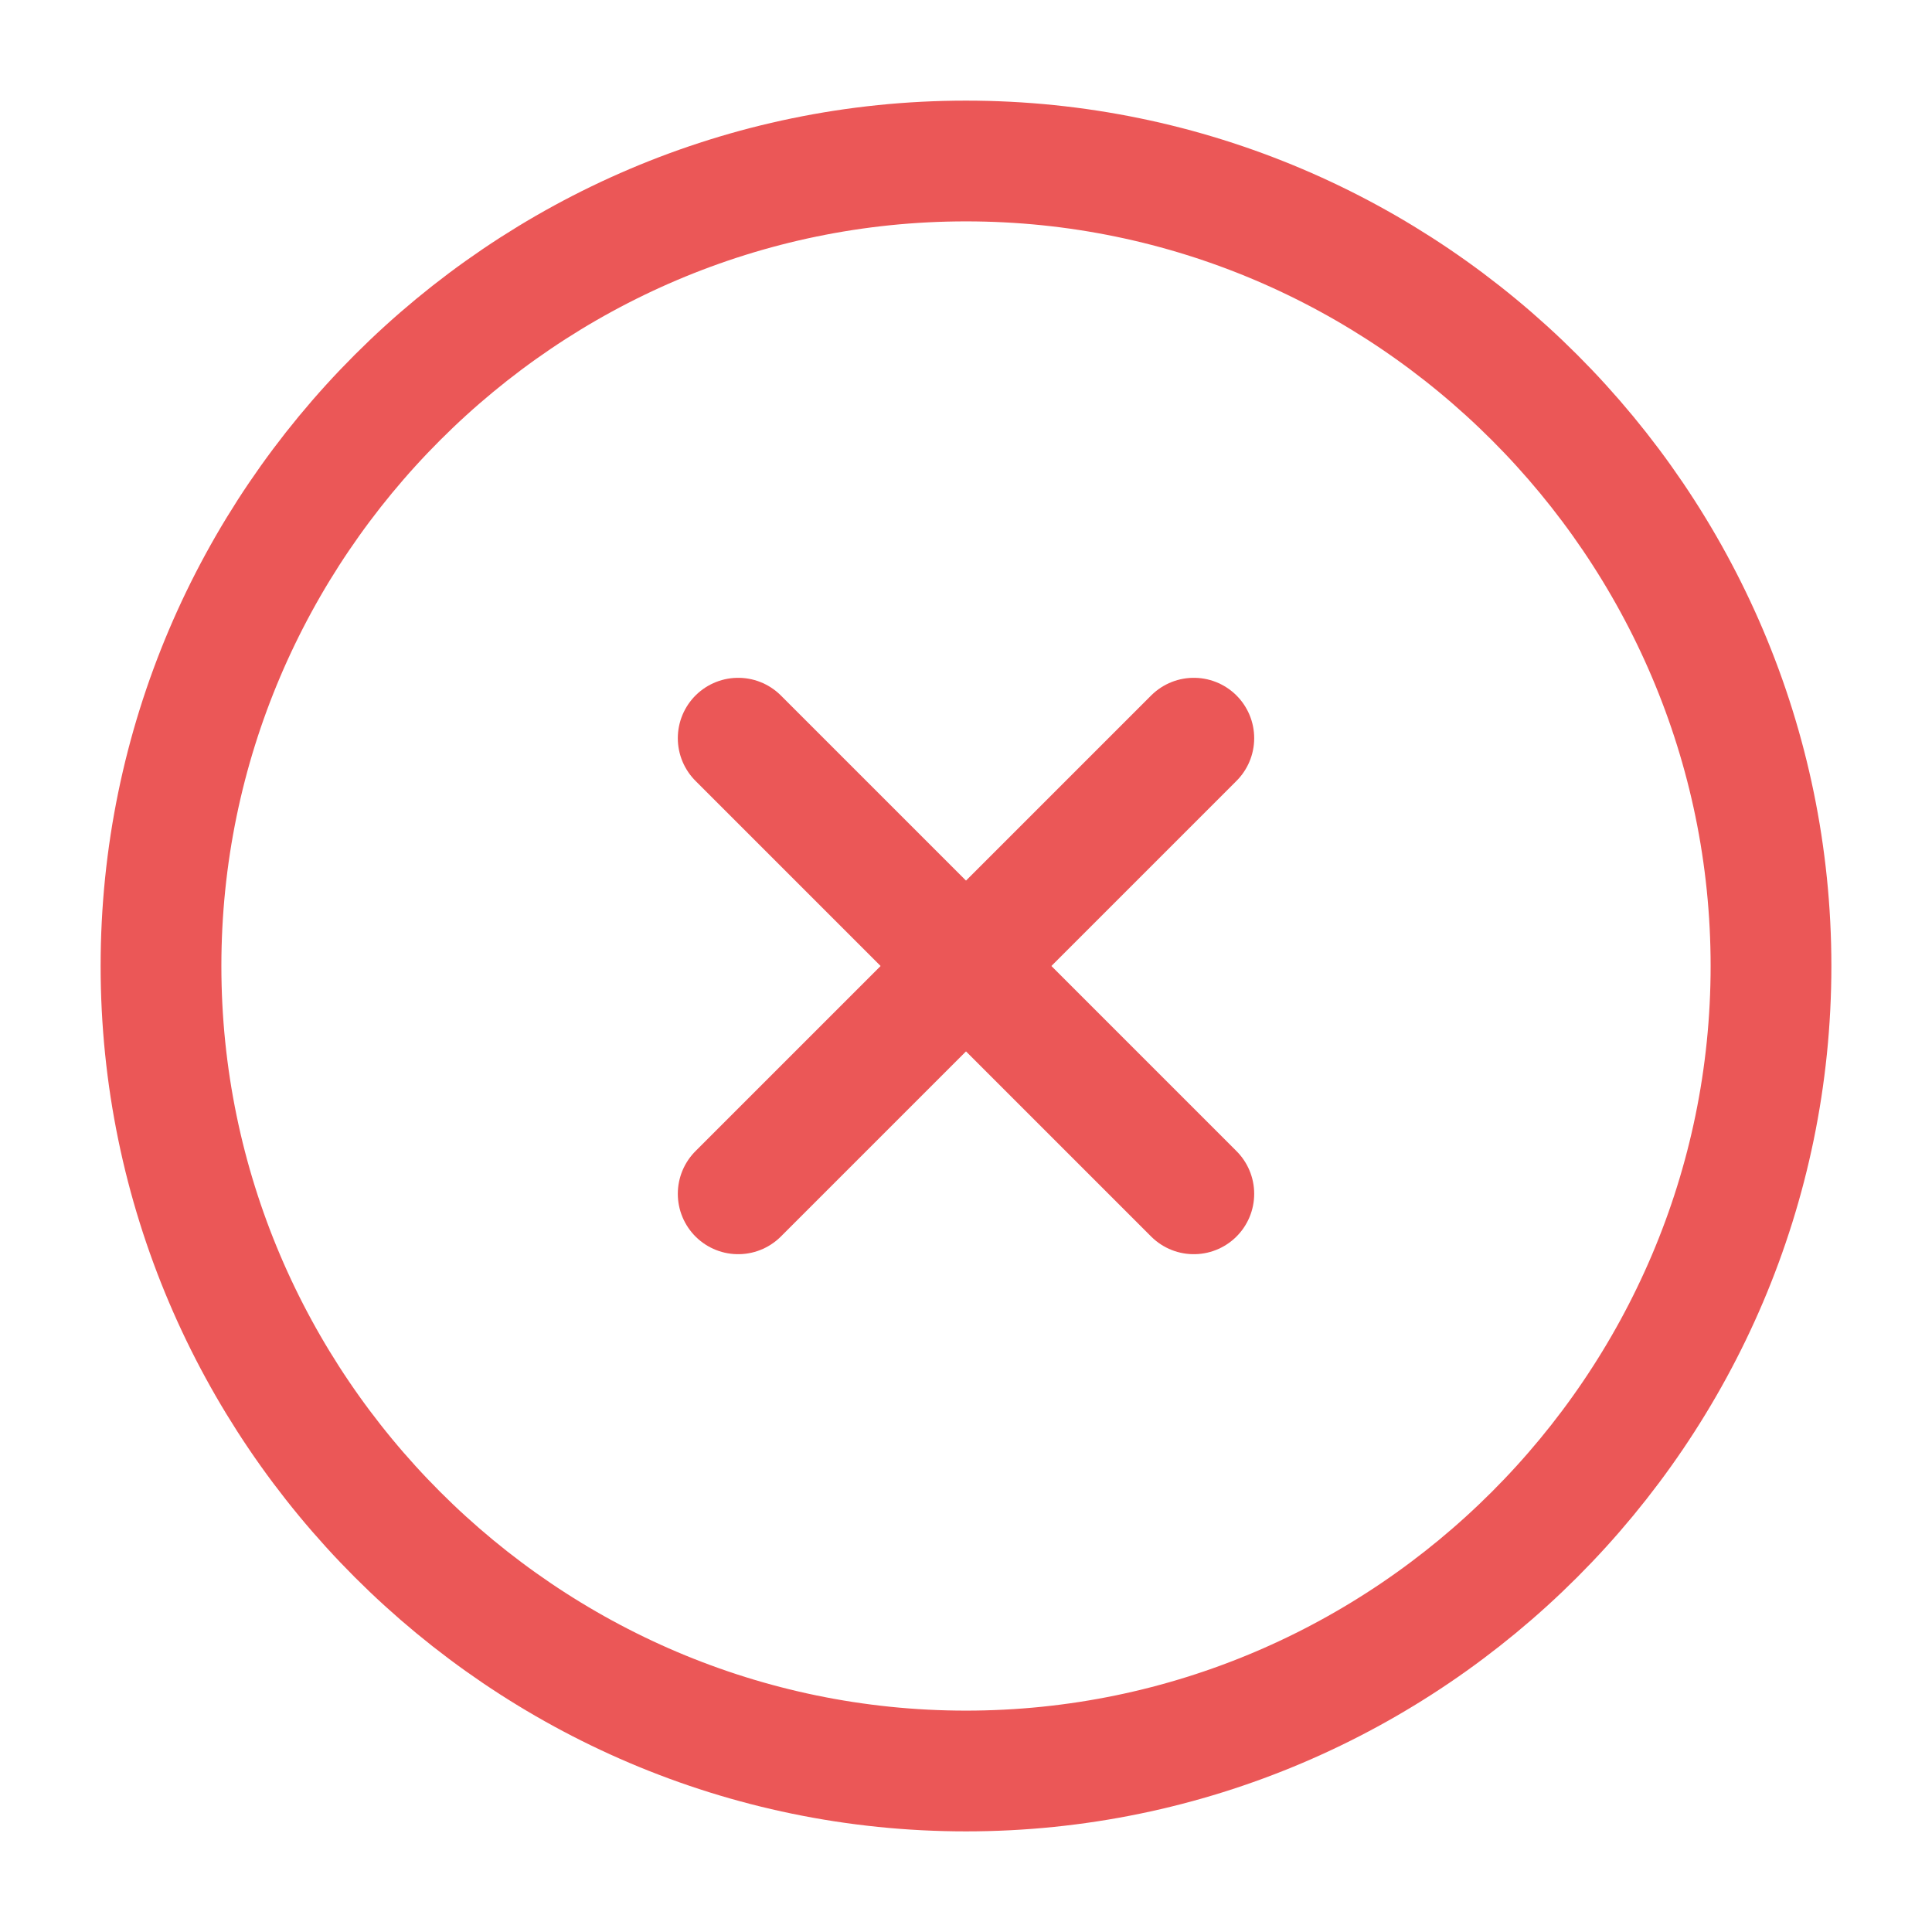 <svg width="24" height="24" viewBox="0 0 24 24" fill="none" xmlns="http://www.w3.org/2000/svg">
<path d="M12 22C17.5 22 22 17.5 22 12C22 6.5 17.5 2 12 2C6.5 2 2 6.5 2 12C2 17.5 6.5 22 12 22Z" stroke="#EB5757" stroke-width="1.5" stroke-linecap="round" stroke-linejoin="round"/>
<path d="M9.17 14.83L14.83 9.17" stroke="#EB5757" stroke-width="1.5" stroke-linecap="round" stroke-linejoin="round"/>
<path d="M14.83 14.83L9.17 9.17" stroke="#EB5757" stroke-width="1.5" stroke-linecap="round" stroke-linejoin="round"/>
</svg>
